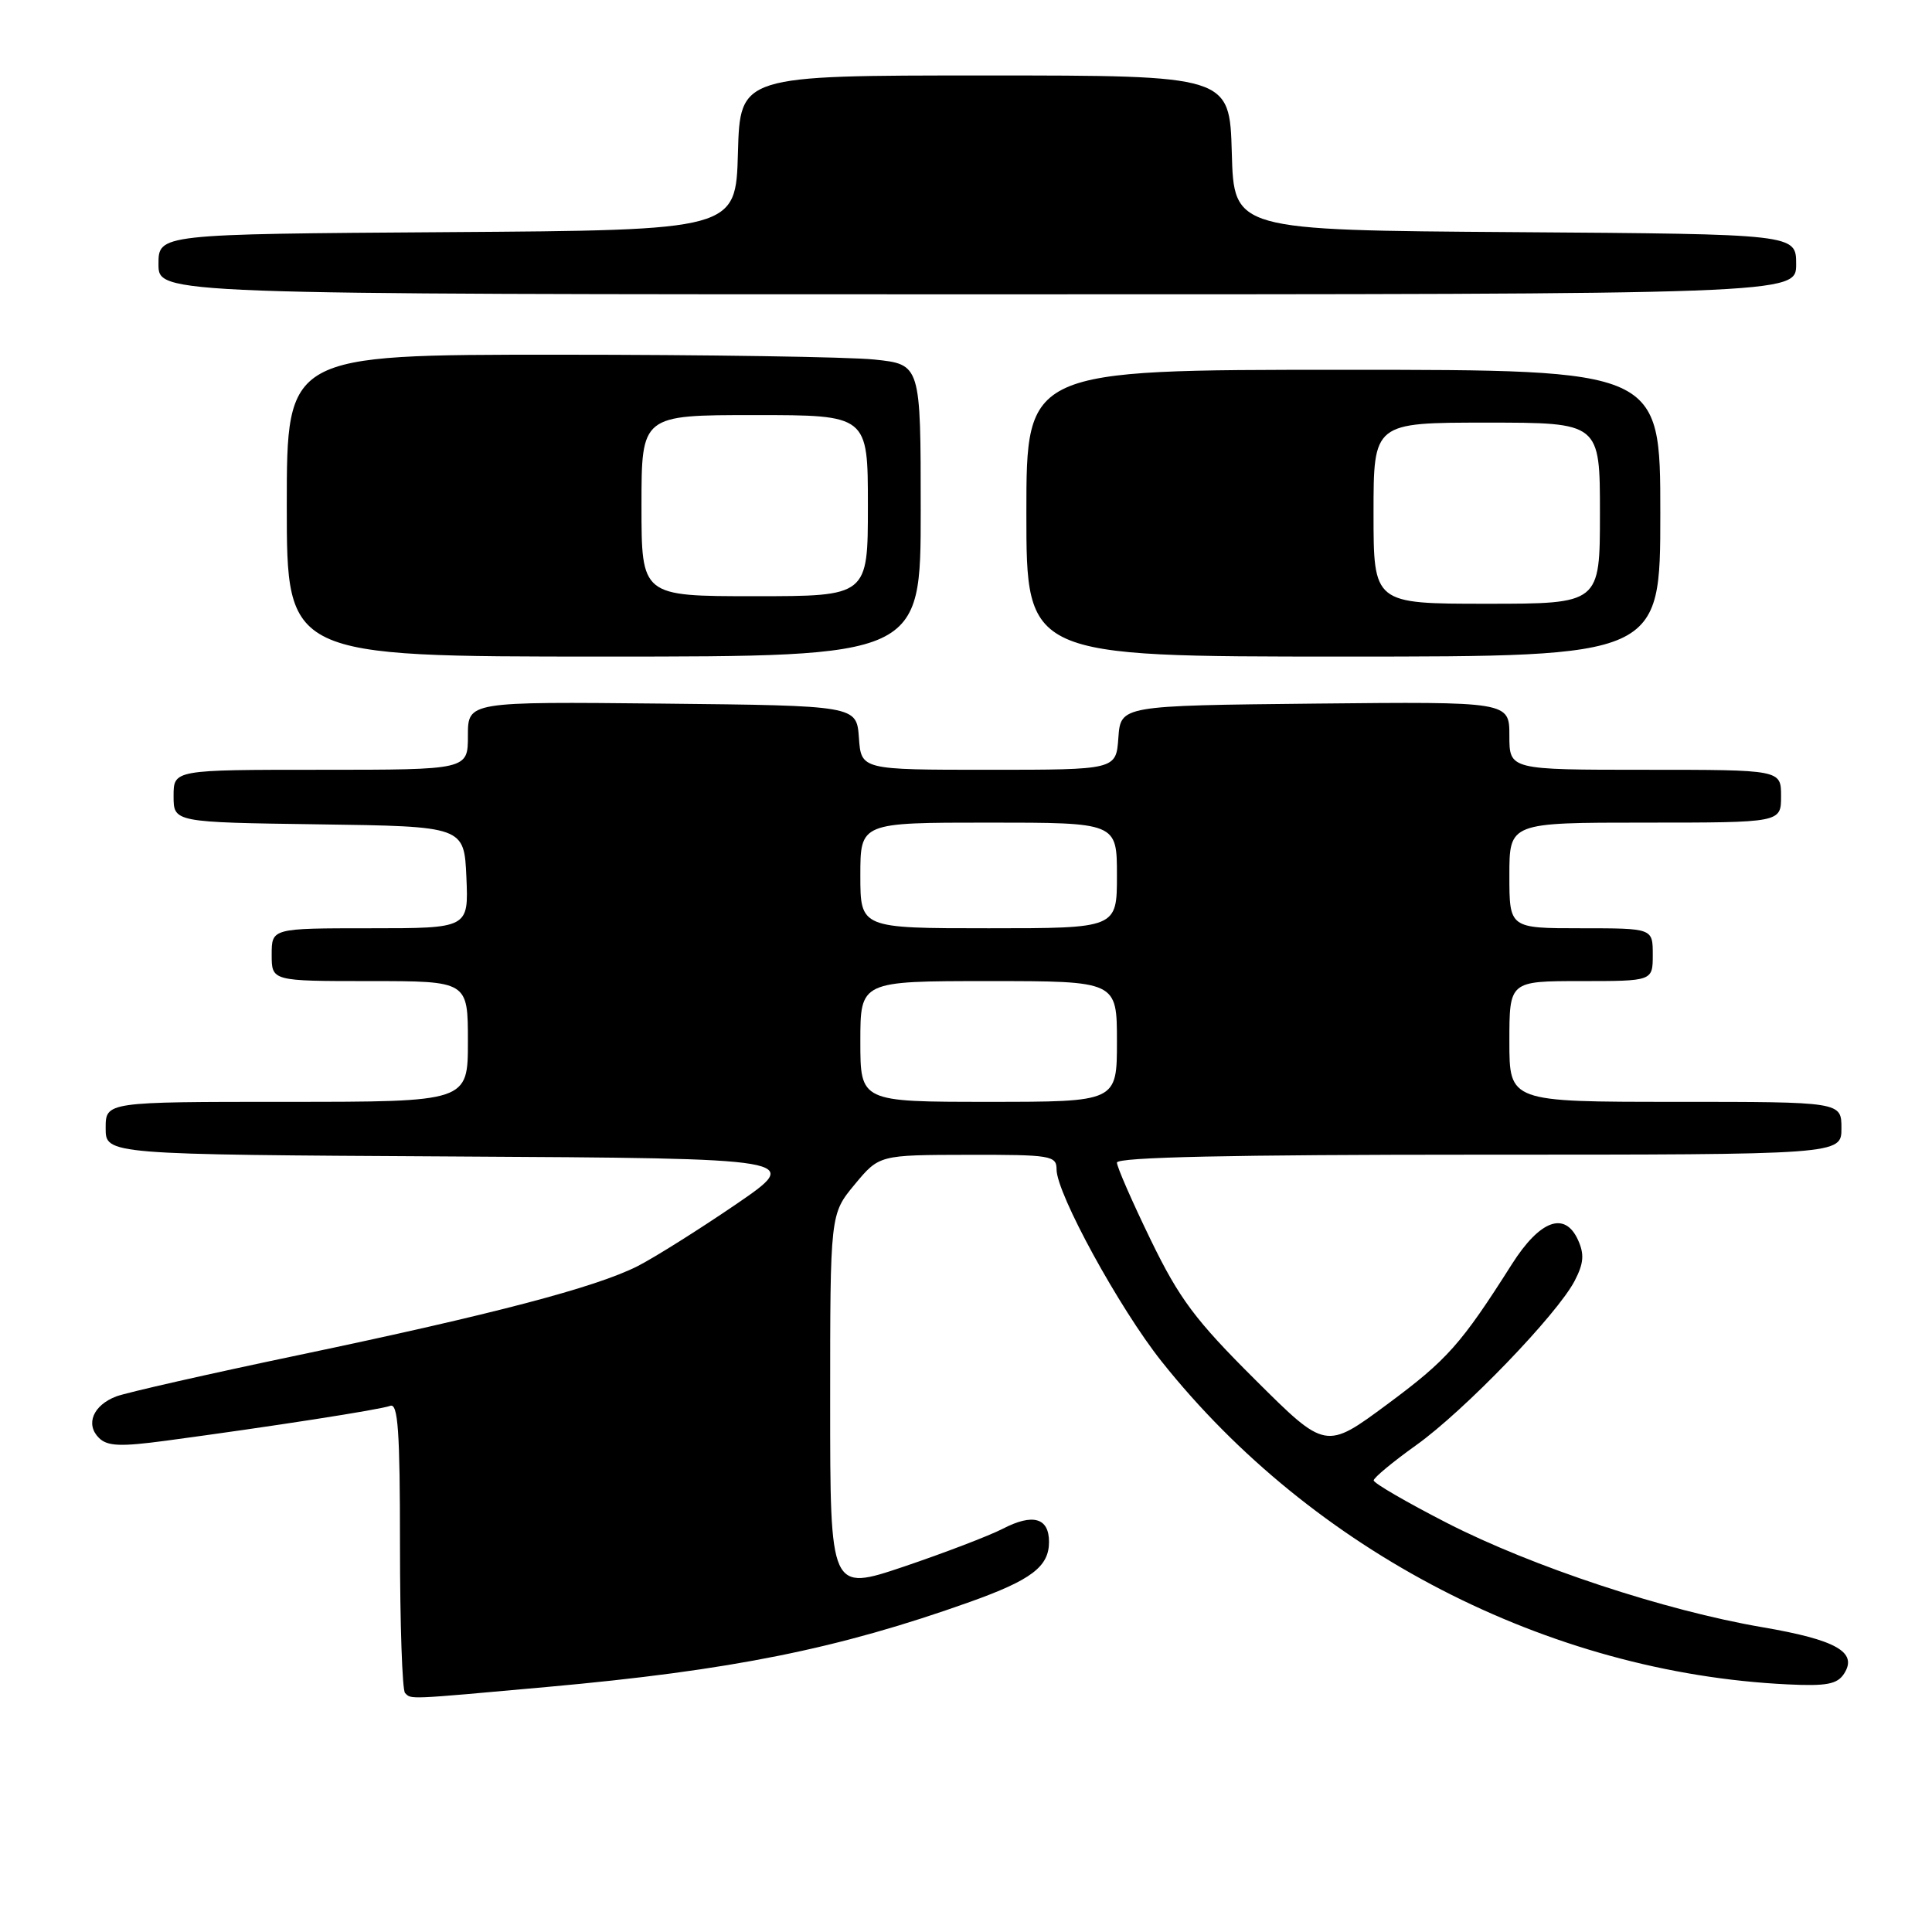 <?xml version="1.0" encoding="UTF-8" standalone="no"?>
<!DOCTYPE svg PUBLIC "-//W3C//DTD SVG 1.1//EN" "http://www.w3.org/Graphics/SVG/1.1/DTD/svg11.dtd" >
<svg xmlns="http://www.w3.org/2000/svg" xmlns:xlink="http://www.w3.org/1999/xlink" version="1.1" viewBox="0 0 256 256">
 <g >
 <path fill="currentColor"
d=" M 72.50 223.53 C 96.93 221.33 111.05 218.49 128.50 212.27 C 136.66 209.36 139.00 207.59 139.00 204.31 C 139.00 201.11 136.86 200.50 132.87 202.57 C 131.04 203.51 125.15 205.76 119.78 207.58 C 110.00 210.87 110.00 210.87 110.00 185.87 C 110.00 160.87 110.00 160.87 113.25 156.95 C 116.50 153.04 116.50 153.04 128.25 153.02 C 139.26 153.00 140.00 153.12 140.00 154.96 C 140.00 158.15 148.32 173.36 153.92 180.40 C 173.94 205.56 205.16 221.67 236.87 223.19 C 242.03 223.44 243.45 223.17 244.35 221.77 C 246.19 218.92 243.33 217.29 233.50 215.61 C 220.63 213.41 203.06 207.60 191.75 201.81 C 186.39 199.06 182.01 196.52 182.02 196.16 C 182.03 195.80 184.56 193.70 187.64 191.50 C 194.02 186.95 206.36 174.14 208.66 169.70 C 209.86 167.38 209.95 166.19 209.09 164.29 C 207.34 160.46 204.05 161.67 200.34 167.50 C 193.59 178.14 191.77 180.18 183.84 186.06 C 175.66 192.12 175.66 192.12 166.31 182.81 C 158.38 174.92 156.27 172.10 152.48 164.30 C 150.02 159.23 148.00 154.62 148.00 154.05 C 148.00 153.33 163.26 153.00 196.00 153.00 C 244.00 153.00 244.00 153.00 244.00 149.50 C 244.00 146.00 244.00 146.00 222.00 146.00 C 200.00 146.00 200.00 146.00 200.00 138.00 C 200.00 130.00 200.00 130.00 209.50 130.00 C 219.00 130.00 219.00 130.00 219.00 126.50 C 219.00 123.00 219.00 123.00 209.50 123.00 C 200.00 123.00 200.00 123.00 200.00 116.00 C 200.00 109.00 200.00 109.00 218.00 109.00 C 236.00 109.00 236.00 109.00 236.00 105.50 C 236.00 102.00 236.00 102.00 218.00 102.00 C 200.00 102.00 200.00 102.00 200.00 97.48 C 200.00 92.97 200.00 92.97 174.25 93.23 C 148.50 93.50 148.50 93.50 148.19 97.75 C 147.89 102.00 147.89 102.00 131.00 102.00 C 114.11 102.00 114.11 102.00 113.81 97.75 C 113.50 93.50 113.50 93.50 87.75 93.23 C 62.00 92.97 62.00 92.97 62.00 97.48 C 62.00 102.00 62.00 102.00 42.50 102.00 C 23.00 102.00 23.00 102.00 23.00 105.48 C 23.00 108.96 23.00 108.96 42.25 109.23 C 61.50 109.50 61.50 109.50 61.80 116.25 C 62.09 123.00 62.09 123.00 49.05 123.00 C 36.00 123.00 36.00 123.00 36.00 126.50 C 36.00 130.00 36.00 130.00 49.00 130.00 C 62.00 130.00 62.00 130.00 62.00 138.00 C 62.00 146.00 62.00 146.00 38.00 146.00 C 14.00 146.00 14.00 146.00 14.00 149.49 C 14.00 152.98 14.00 152.98 60.21 153.24 C 106.41 153.50 106.41 153.50 97.46 159.62 C 92.53 162.98 86.69 166.65 84.47 167.78 C 78.90 170.59 65.36 174.15 39.69 179.53 C 27.69 182.04 16.77 184.52 15.41 185.03 C 12.34 186.20 11.29 188.72 13.11 190.53 C 14.23 191.64 15.95 191.71 22.00 190.90 C 36.08 189.01 50.41 186.78 51.71 186.28 C 52.74 185.89 53.00 189.64 53.00 204.73 C 53.00 215.14 53.30 223.97 53.67 224.33 C 54.52 225.19 53.79 225.22 72.50 223.53 Z  M 122.00 67.64 C 122.00 48.28 122.00 48.28 115.85 47.64 C 112.47 47.29 93.57 47.00 73.85 47.00 C 38.00 47.00 38.00 47.00 38.00 67.00 C 38.00 87.00 38.00 87.00 80.00 87.00 C 122.00 87.00 122.00 87.00 122.00 67.64 Z  M 220.00 68.00 C 220.00 49.00 220.00 49.00 178.00 49.00 C 136.00 49.00 136.00 49.00 136.00 68.00 C 136.00 87.00 136.00 87.00 178.00 87.00 C 220.00 87.00 220.00 87.00 220.00 68.00 Z  M 238.00 35.01 C 238.00 31.02 238.00 31.02 200.75 30.76 C 163.50 30.50 163.50 30.50 163.22 20.25 C 162.93 10.00 162.93 10.00 130.50 10.00 C 98.07 10.00 98.07 10.00 97.78 20.25 C 97.50 30.50 97.50 30.50 59.25 30.76 C 21.00 31.02 21.00 31.02 21.00 35.01 C 21.00 39.00 21.00 39.00 129.50 39.00 C 238.00 39.00 238.00 39.00 238.00 35.01 Z  M 114.00 138.00 C 114.00 130.00 114.00 130.00 131.00 130.00 C 148.00 130.00 148.00 130.00 148.00 138.00 C 148.00 146.00 148.00 146.00 131.00 146.00 C 114.00 146.00 114.00 146.00 114.00 138.00 Z  M 114.00 116.00 C 114.00 109.00 114.00 109.00 131.00 109.00 C 148.00 109.00 148.00 109.00 148.00 116.00 C 148.00 123.00 148.00 123.00 131.00 123.00 C 114.00 123.00 114.00 123.00 114.00 116.00 Z  M 85.00 67.00 C 85.00 55.00 85.00 55.00 100.00 55.00 C 115.00 55.00 115.00 55.00 115.00 67.00 C 115.00 79.00 115.00 79.00 100.00 79.00 C 85.00 79.00 85.00 79.00 85.00 67.00 Z  M 182.00 68.00 C 182.00 56.00 182.00 56.00 197.00 56.00 C 212.00 56.00 212.00 56.00 212.00 68.00 C 212.00 80.00 212.00 80.00 197.00 80.00 C 182.00 80.00 182.00 80.00 182.00 68.00 Z "/>
</g>
</svg>